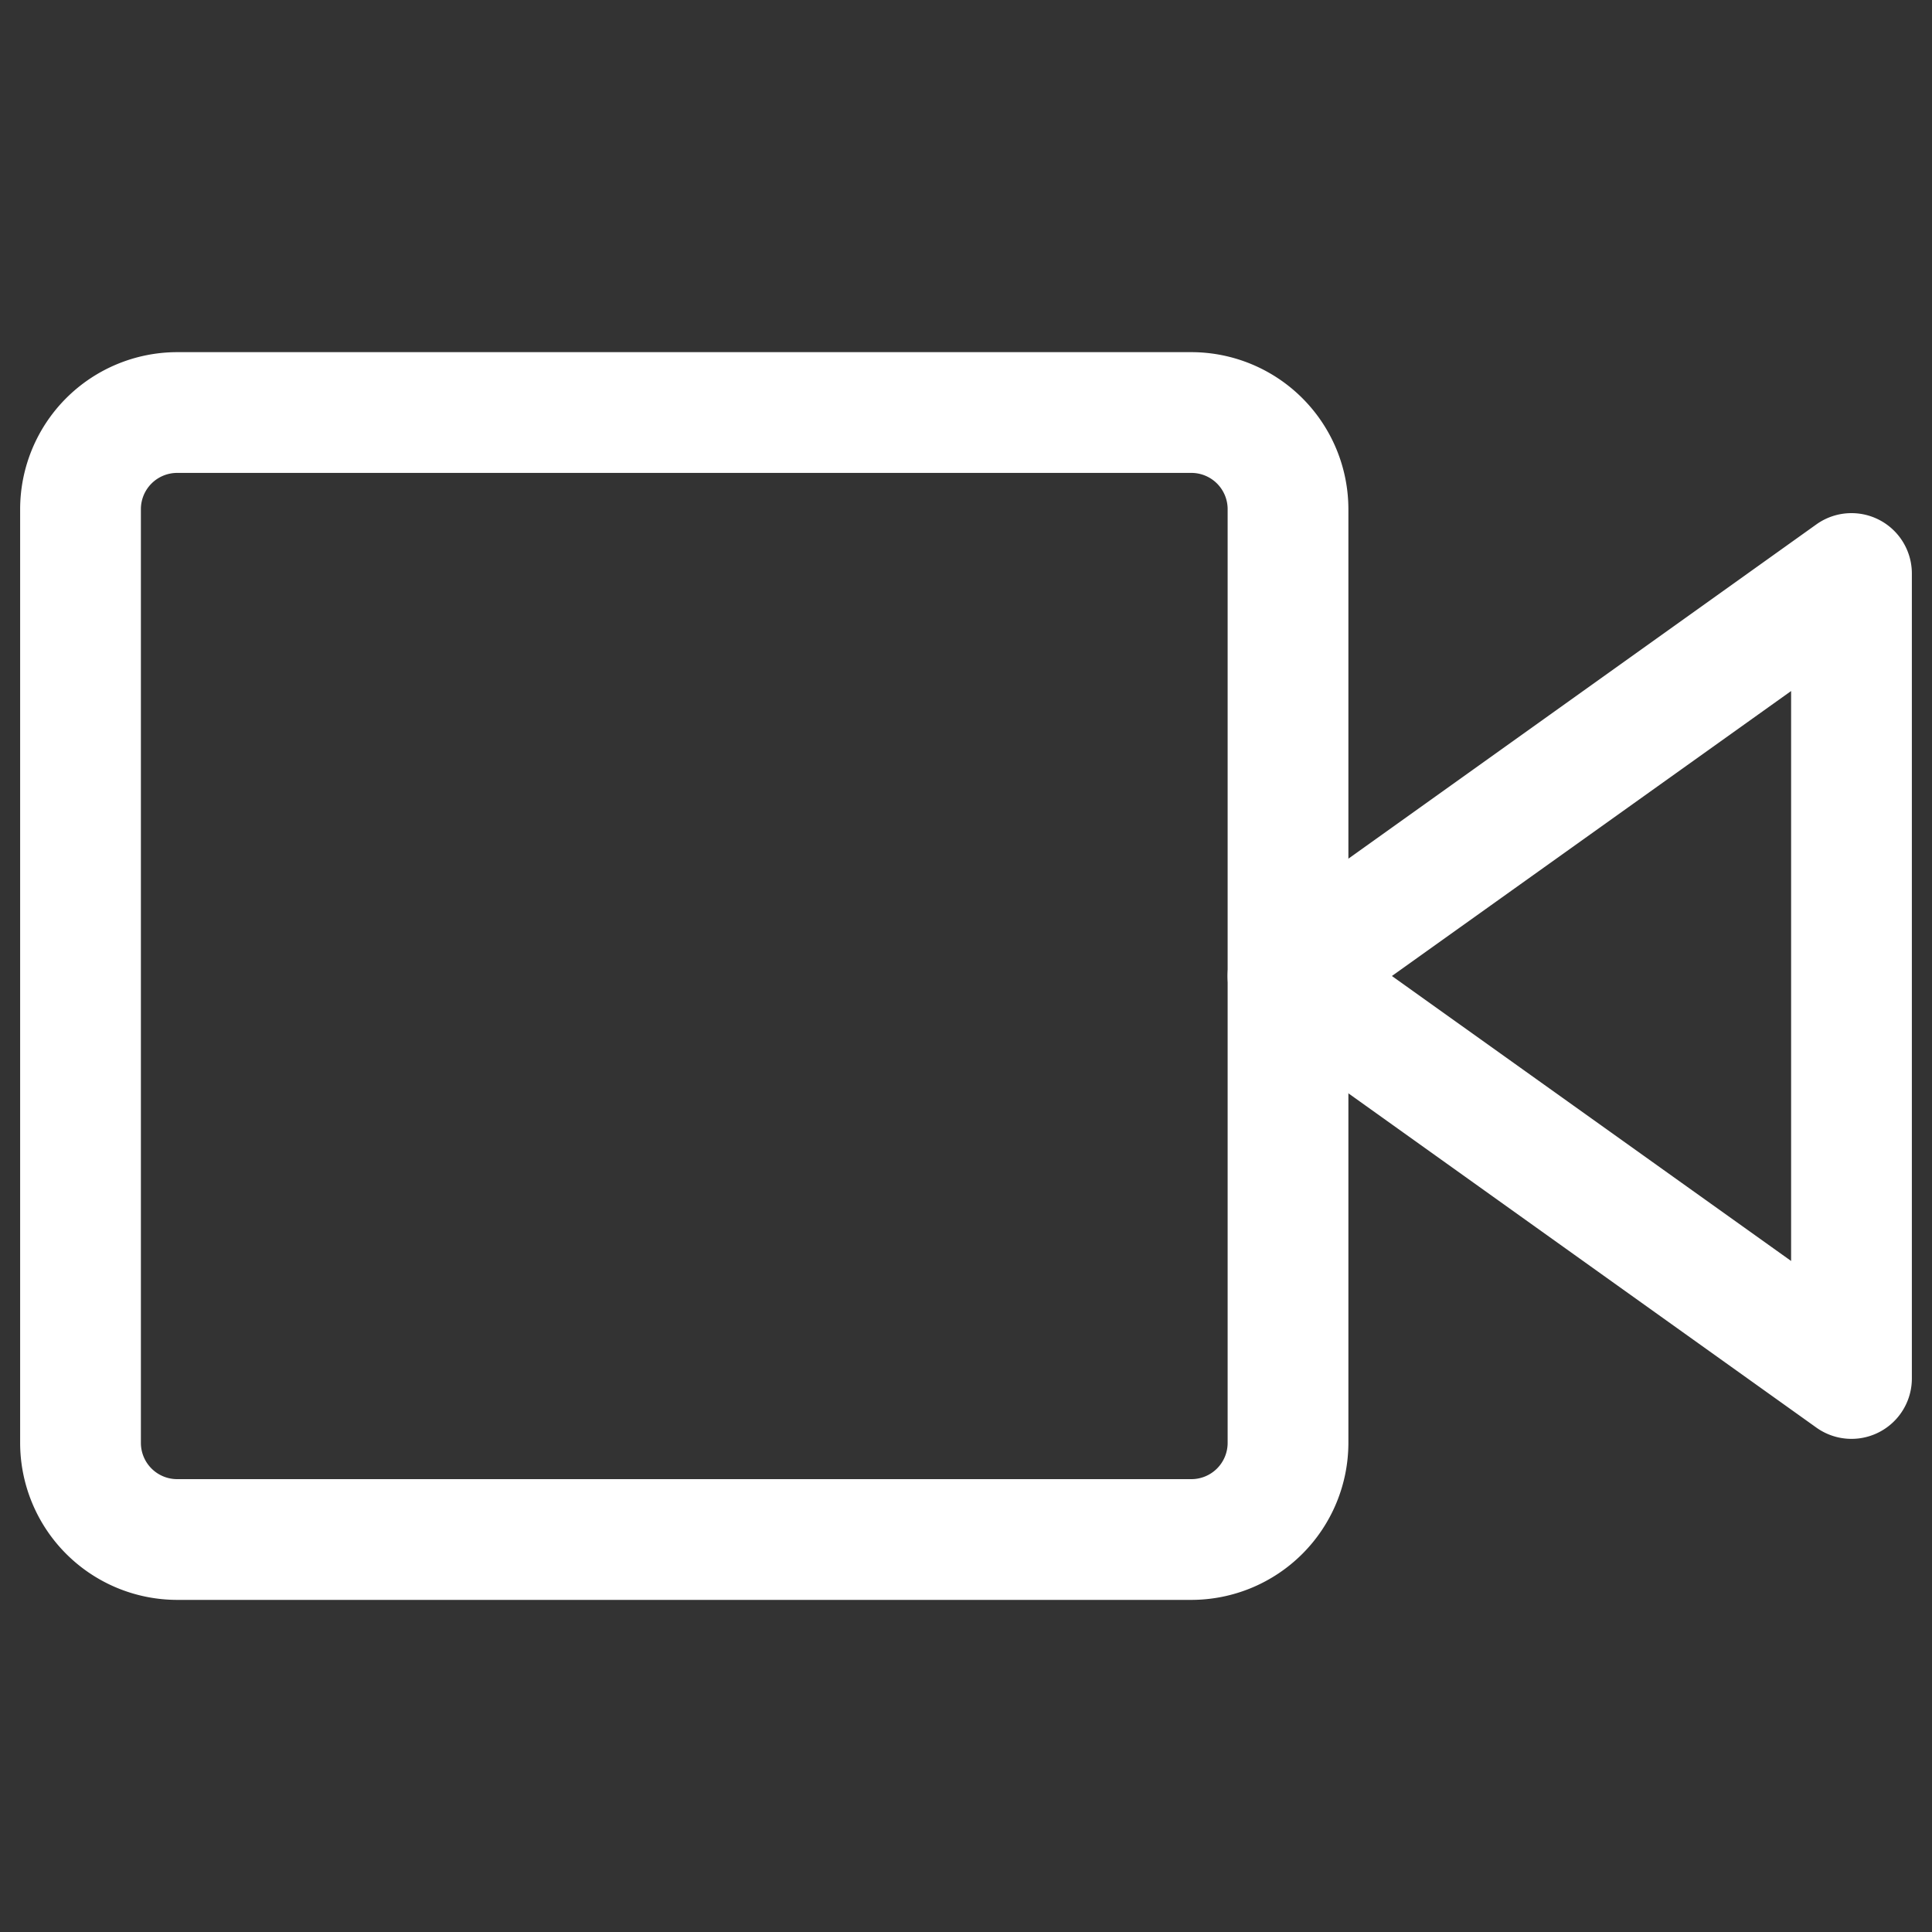 <svg xmlns="http://www.w3.org/2000/svg" width="40" height="40" viewBox="0 0 40 40">
  <rect x="0" y="0" width="40" height="40" fill="#333333" stroke="none"/>
  <g id="Icon" transform="translate(0 0.207)">
    <rect id="Area" width="40" height="40" transform="translate(0 -0.207)" fill="#fff" opacity="0"/>
    <g id="Icon-2" data-name="Icon" transform="translate(3.359 2.845)">
      <path id="Path" d="M38.333,10.417a1.25,1.25,0,0,1,1.25,1.25V28.333a1.25,1.25,0,0,1-1.977,1.017L25.94,21.017a1.25,1.25,0,0,1,0-2.034L37.606,10.65A1.249,1.249,0,0,1,38.333,10.417ZM37.083,25.9V14.1L28.818,20Z" transform="translate(-3.359 -2.845)" fill="#fff"/>
      <path id="Rect" d="M2-1.25H23A3.254,3.254,0,0,1,26.25,2V21.333A3.254,3.254,0,0,1,23,24.583H2a3.254,3.254,0,0,1-3.25-3.25V2A3.254,3.254,0,0,1,2-1.25ZM23,22.083a.751.751,0,0,0,.75-.75V2A.751.751,0,0,0,23,1.25H2A.751.751,0,0,0,1.25,2V21.333a.751.751,0,0,0,.75.75Z" transform="translate(-1.692 5.489)" fill="#fff"/>
    </g>
  </g>
</svg>
